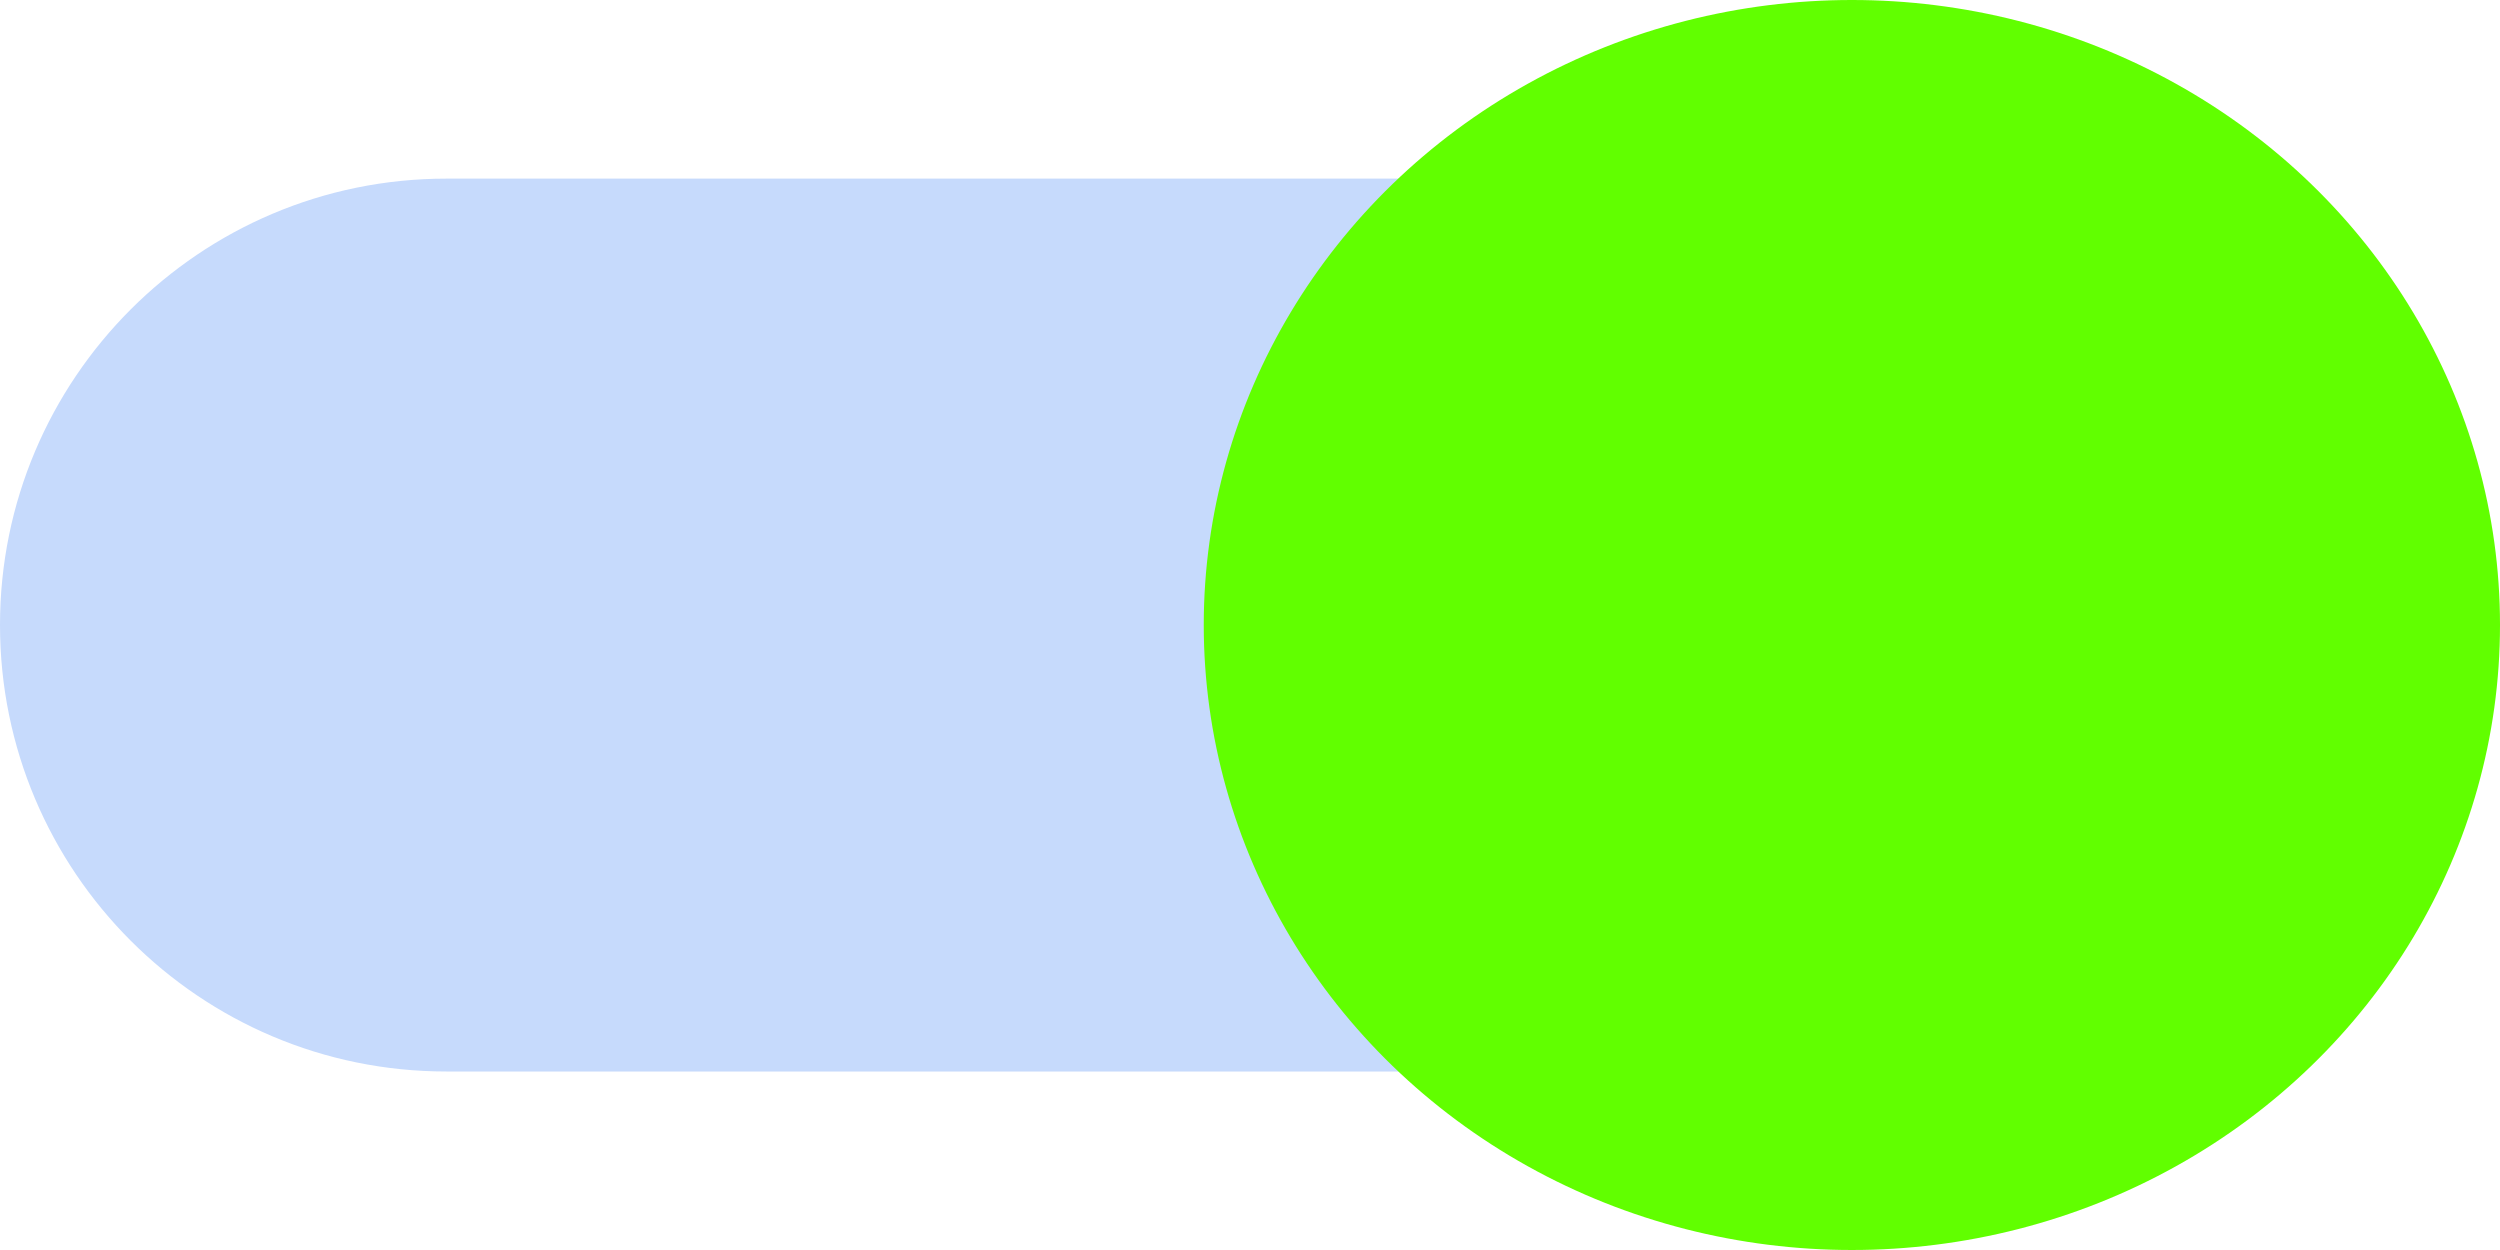 <svg width="20" height="10" viewBox="0 0 20 10" fill="none" xmlns="http://www.w3.org/2000/svg">
<path d="M0 5C0 3.028 1.599 1.429 3.571 1.429H15.556V8.572H3.571C1.599 8.572 0 6.973 0 5Z" fill="#C6DAFC"/>
<ellipse cx="14.815" cy="5" rx="5.185" ry="5" fill="#61FF00"/>
</svg>
